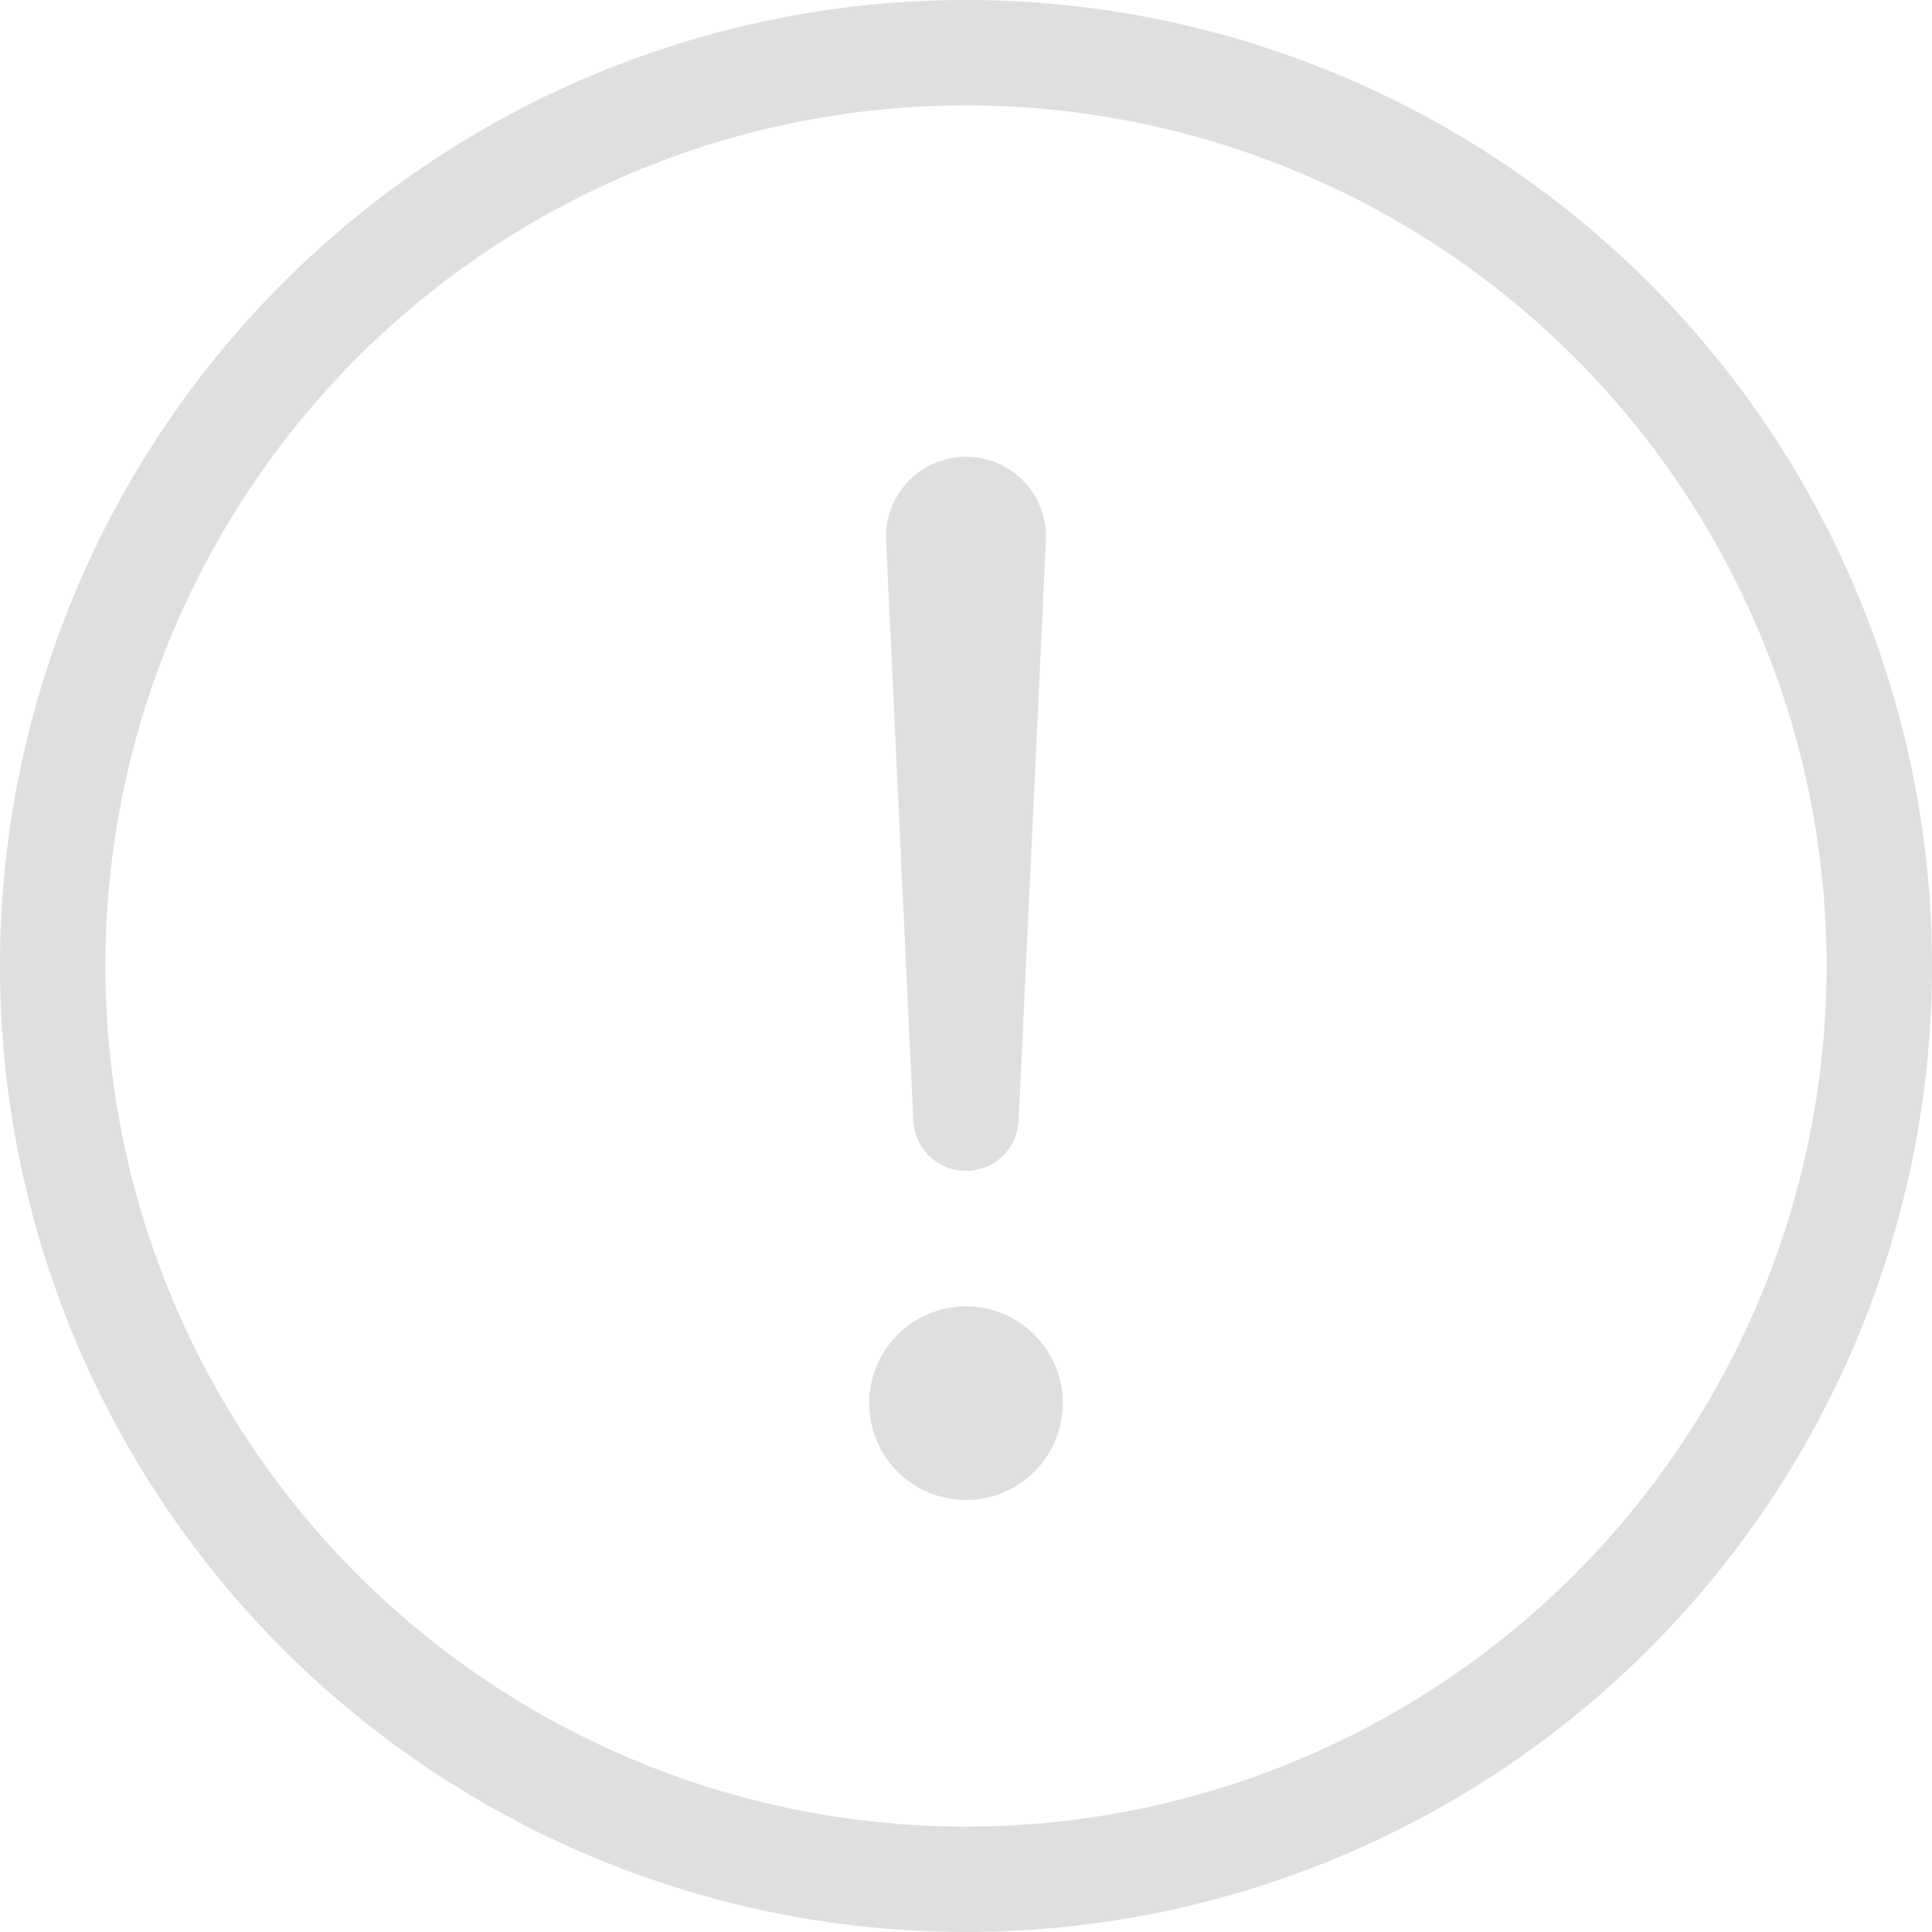 <svg xmlns="http://www.w3.org/2000/svg" width="55" height="55" viewBox="0 0 55 55">
  <g id="__TEMP__SVG__" transform="translate(-4.5 -4.5)">
    <path id="패스_644" data-name="패스 644" d="M58,32A26,26,0,1,0,32,58,26.007,26.007,0,0,0,58,32Z" fill="none" stroke="#dfdfdf" stroke-miterlimit="10" stroke-width="3"/>
    <path id="패스_645" data-name="패스 645" d="M23.462,15.817l.777,16.514.776-16.514A.777.777,0,0,0,24.231,15h0a.777.777,0,0,0-.769.813Z" transform="translate(7.761 4.002)" fill="none" stroke="#dfdfdf" stroke-linecap="round" stroke-linejoin="round" stroke-width="3"/>
    <path id="패스_646" data-name="패스 646" d="M24.833,36.158a2.708,2.708,0,1,1,2.708-2.708A2.708,2.708,0,0,1,24.833,36.158Z" transform="translate(7.167 10.996)" fill="#dfdfdf" stroke="#dfdfdf" stroke-width="0.094"/>
  </g>
</svg>
